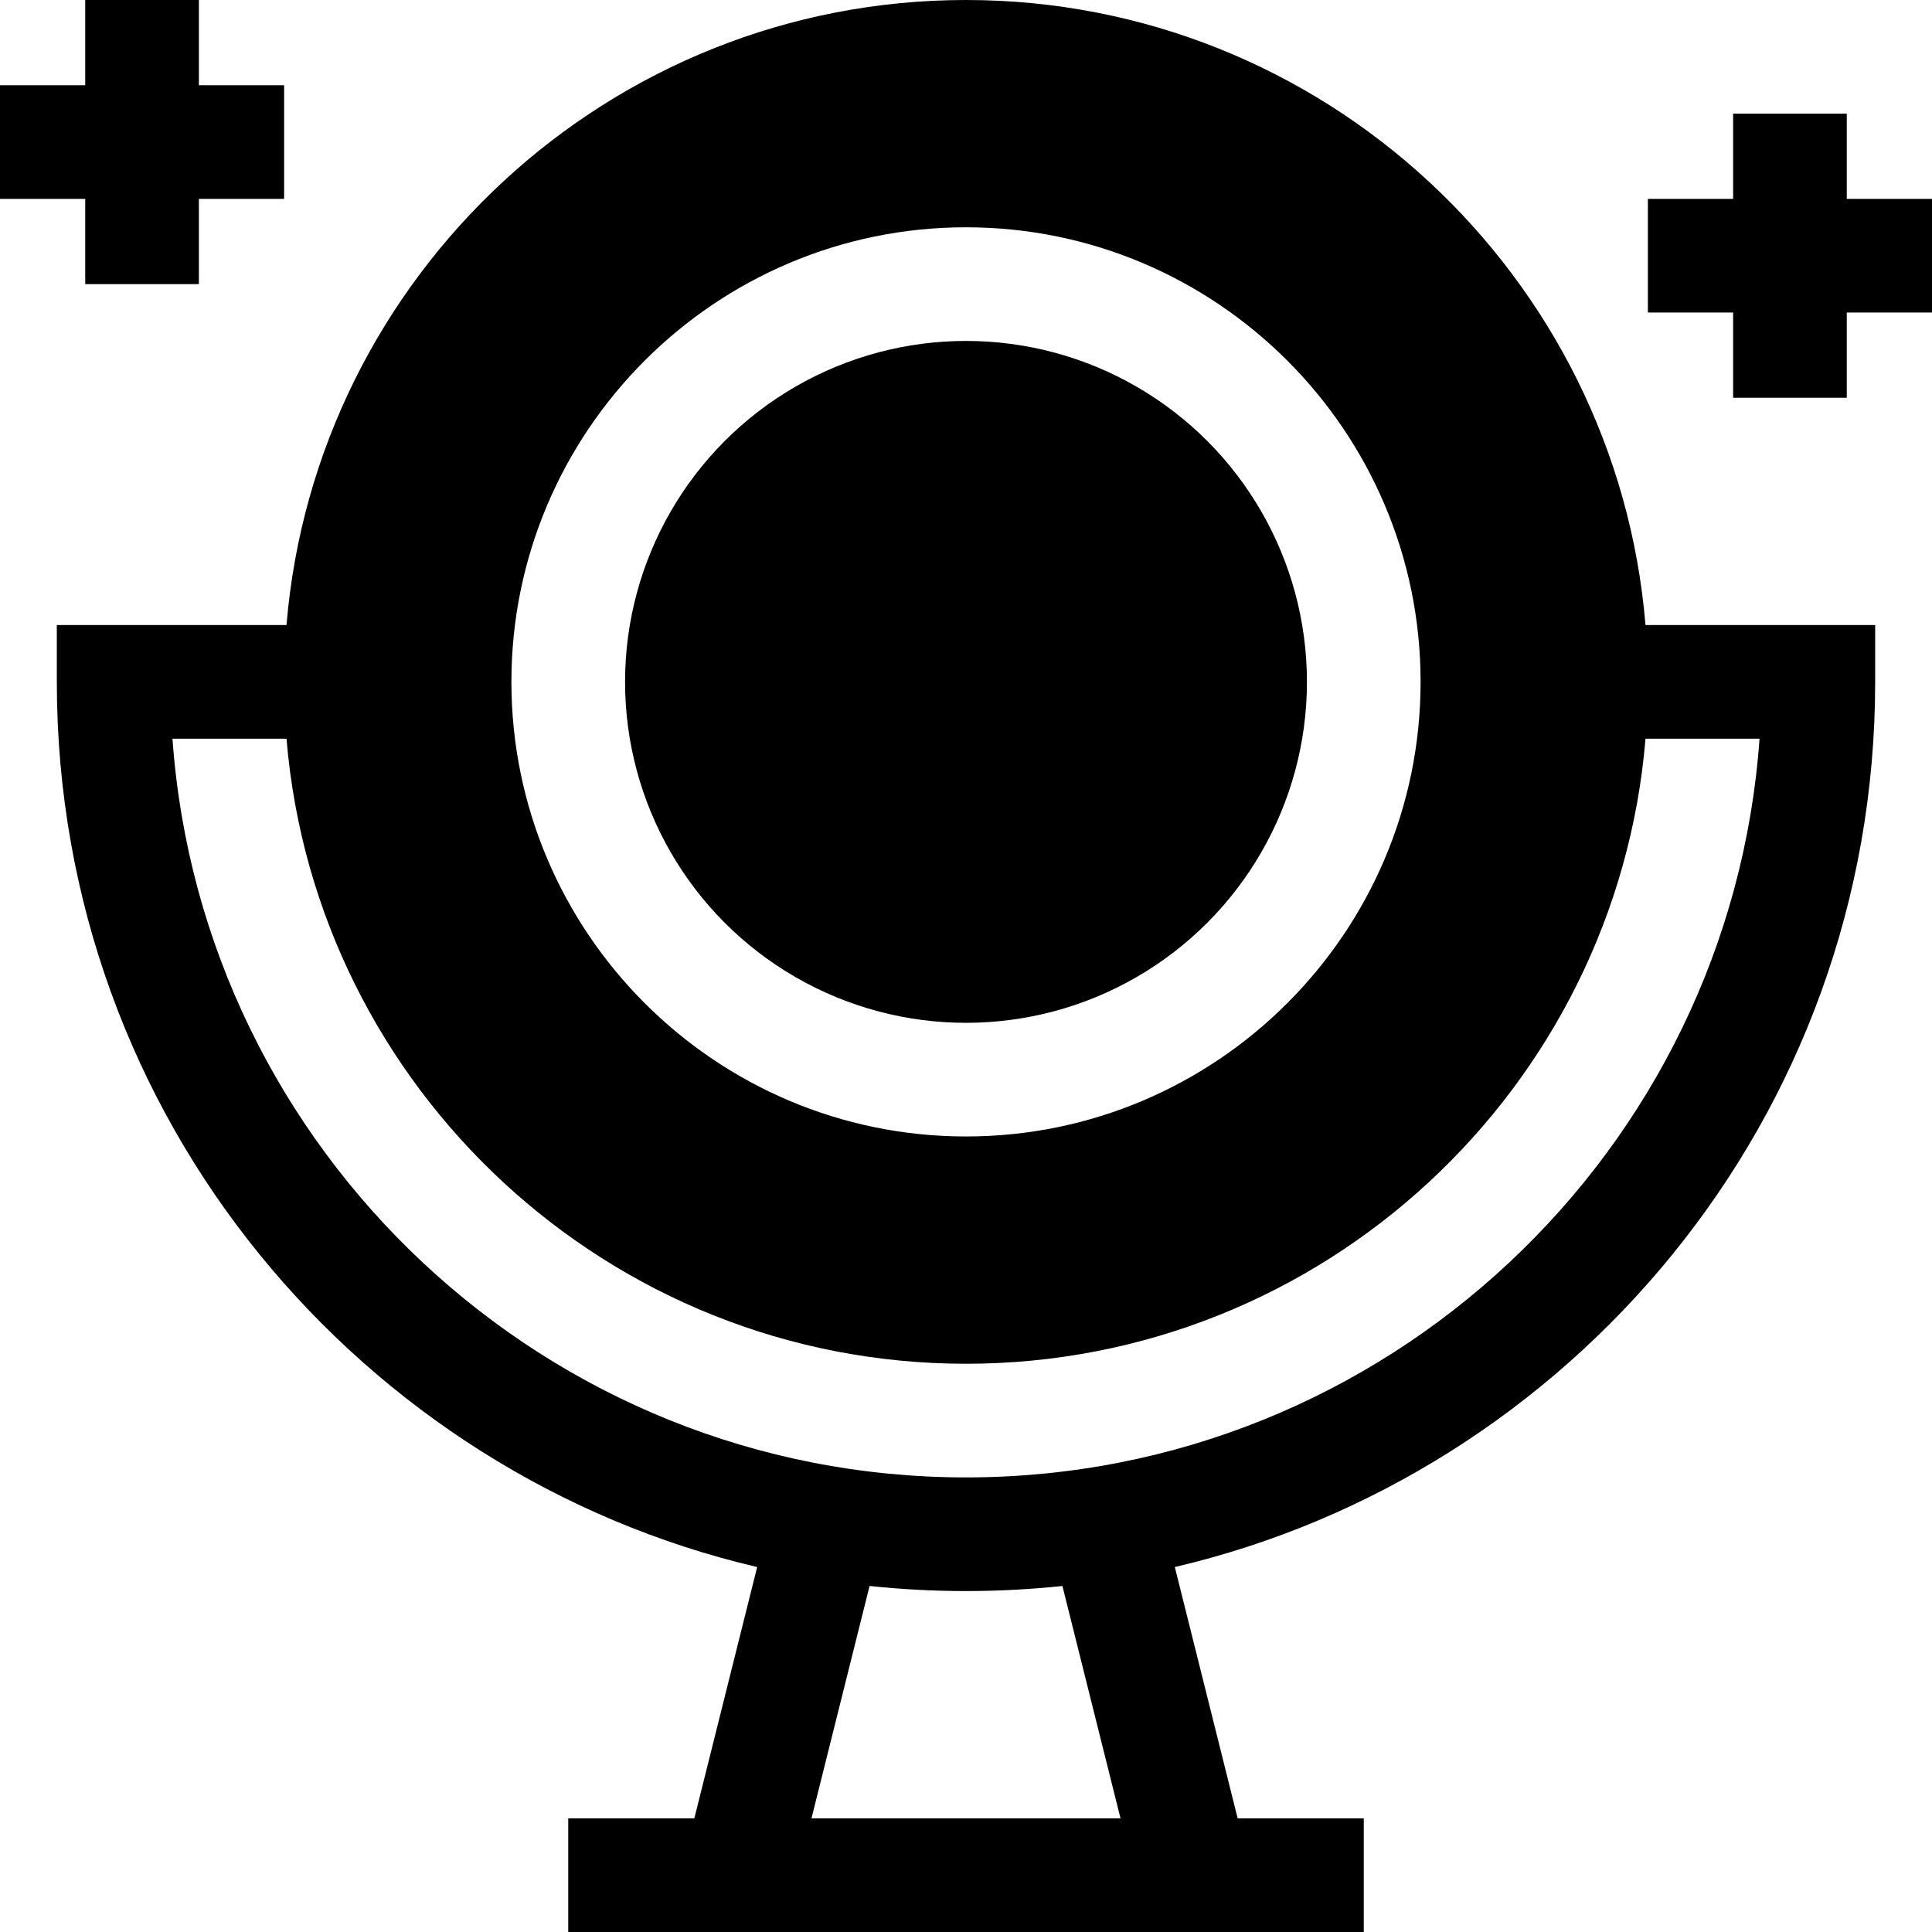 <svg id="Capa_1" enable-background="new 0 0 510 510" height="512" viewBox="0 0 510 510" width="512" xmlns="http://www.w3.org/2000/svg"><g id="XMLID_733_"><circle id="XMLID_734_" cx="255" cy="180" r="90"/><path id="XMLID_751_" d="m255 0c-94.201 0-171.722 72.74-179.37 165h-60.63v15c0 115.715 81.02 209.363 184.874 233.658l-16.585 66.342h-33.289v30h210v-30h-33.288l-16.586-66.342c103.834-24.291 184.874-117.926 184.874-233.658v-15h-60.63c-7.648-92.26-85.17-165-179.37-165zm0 60c66.168 0 120 53.832 120 120s-53.832 120-120 120c-66.169 0-120-53.832-120-120s53.831-120 120-120zm40.788 420h-81.577l15.335-61.34c8.399.881 16.891 1.34 25.454 1.34 8.562 0 17.055-.459 25.454-1.34zm-40.788-90c-110.748 0-201.749-86.184-209.47-195h30.1c7.648 92.26 85.169 165 179.37 165 94.2 0 171.722-72.74 179.37-165h30.1c-7.721 108.816-98.722 195-209.47 195z"/><path id="XMLID_754_" d="m487.5 52.5v-22.5h-30v22.5h-22.5v30h22.5v22.5h30v-22.5h22.5v-30z"/><path id="XMLID_755_" d="m22.5 75h30v-22.5h22.5v-30h-22.5v-22.5h-30v22.5h-22.5v30h22.5z"/></g></svg>